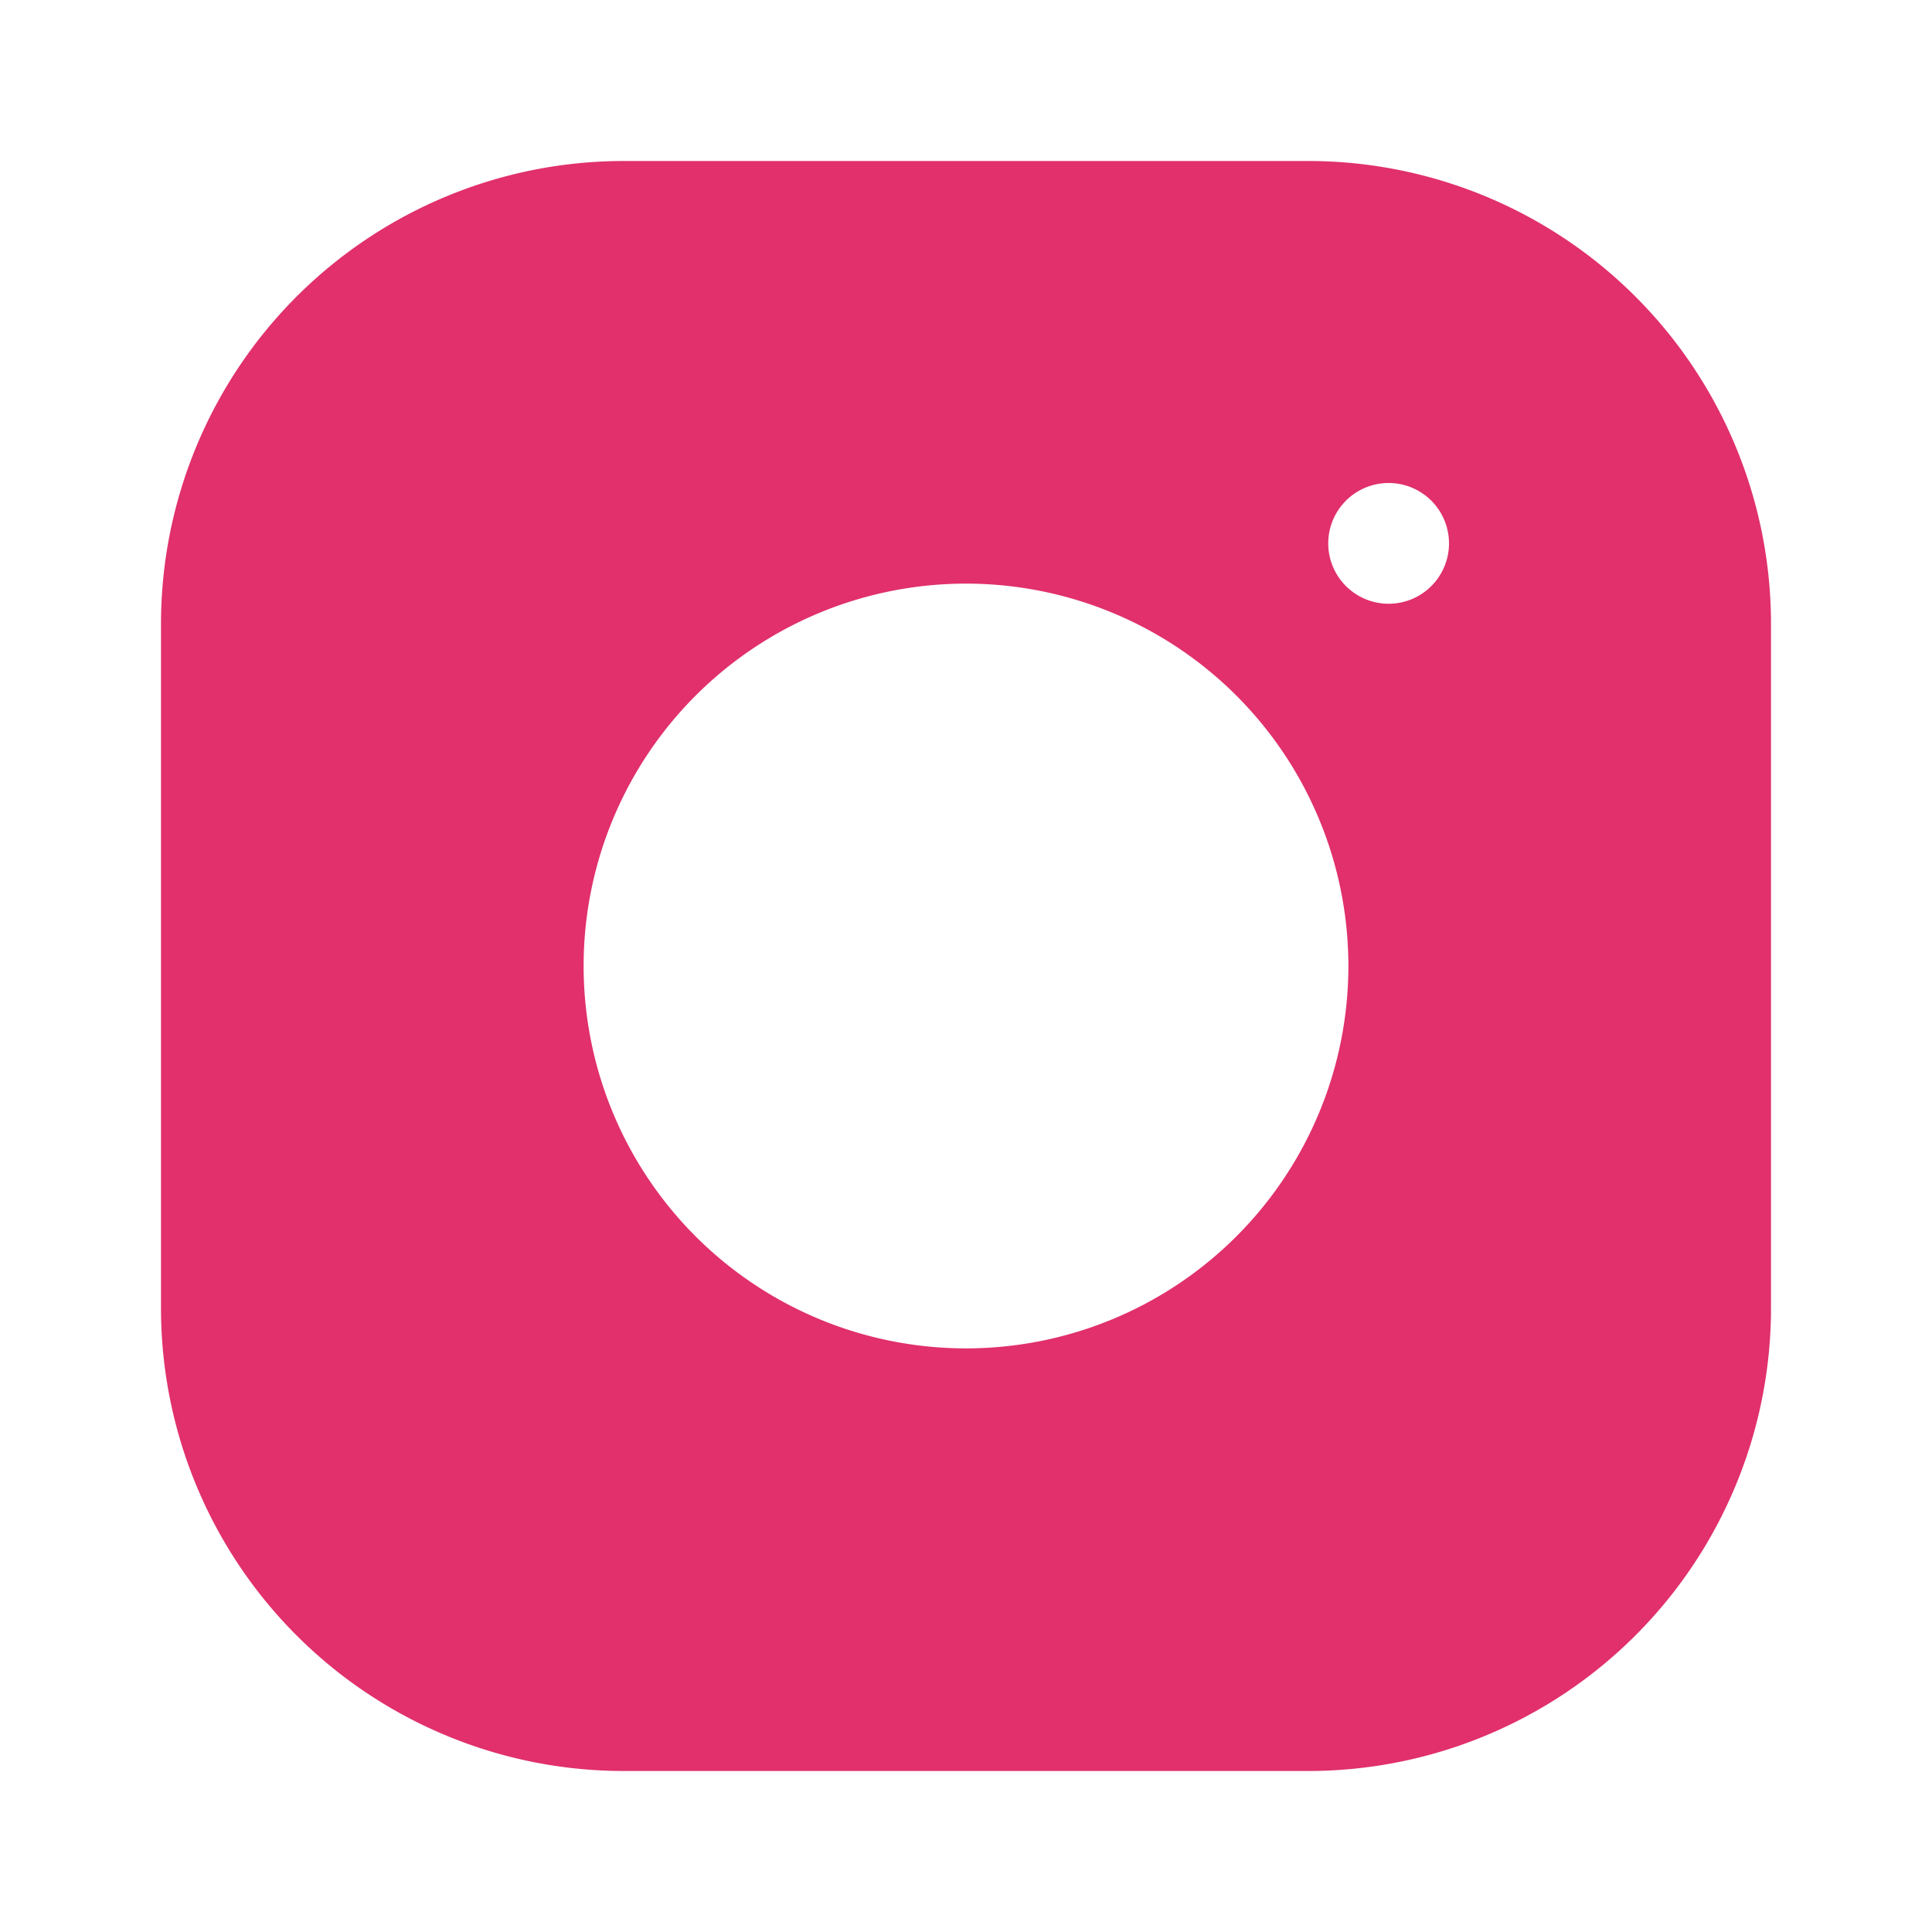 <svg xmlns='http://www.w3.org/2000/svg' viewBox='0 0 24 24'><path fill='#E1306C' d='M7.75 2A5.75 5.75 0 0 0 2 7.75v8.5A5.75 5.75 0 0 0 7.75 22h8.5A5.75 5.75 0 0 0 22 16.25v-8.5A5.75 5.75 0 0 0 16.25 2h-8.5ZM12 7.25a4.75 4.75 0 1 1 0 9.5a4.75 4.75 0 0 1 0-9.5ZM17.25 6a.75.75 0 1 1 0 1.5a.75.75 0 0 1 0-1.5Z'/></svg>